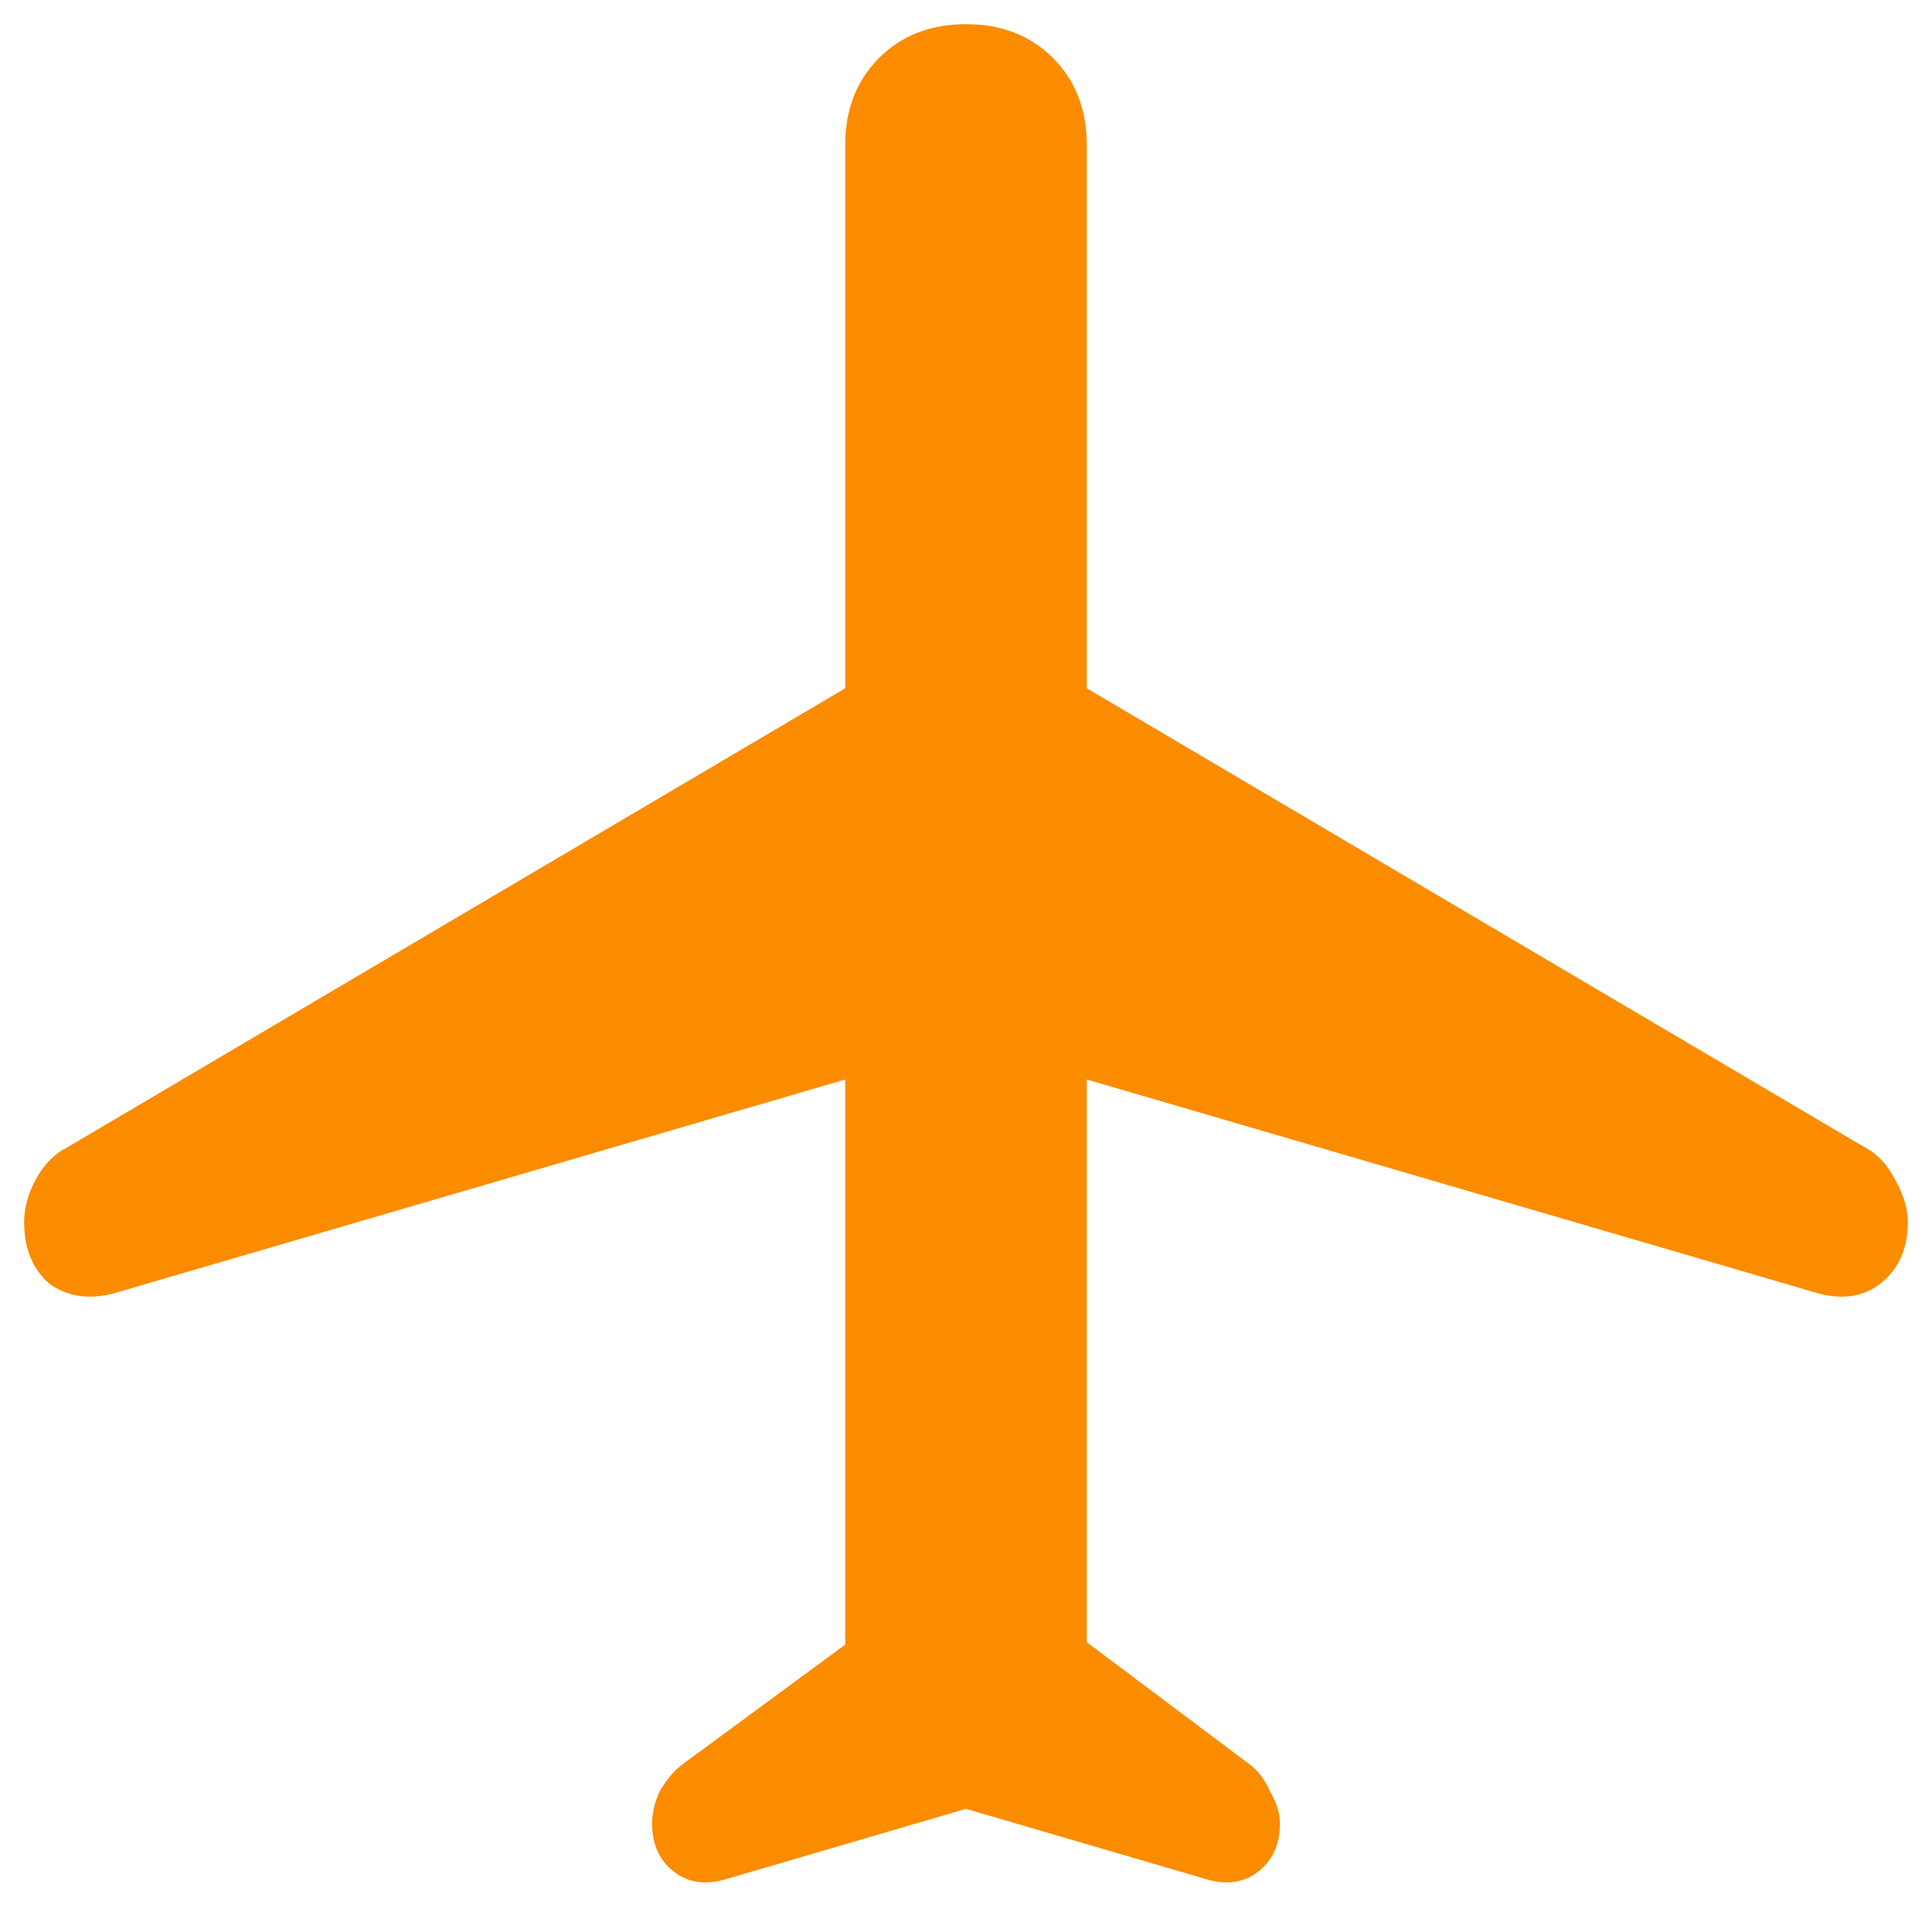 <svg width="20" height="20" viewBox="0 0 20 20" fill="none" xmlns="http://www.w3.org/2000/svg">
<path d="M7.525 19.45C7.308 19.517 7.125 19.492 6.975 19.375C6.825 19.258 6.75 19.092 6.75 18.875C6.75 18.775 6.775 18.667 6.825 18.55C6.892 18.433 6.967 18.342 7.05 18.275L8.75 17.025V11.175L1.225 13.375C0.958 13.458 0.725 13.433 0.525 13.3C0.342 13.15 0.25 12.933 0.25 12.65C0.25 12.5 0.292 12.35 0.375 12.2C0.458 12.05 0.567 11.942 0.7 11.875L8.75 7.125V1.5C8.75 1.133 8.867 0.833 9.1 0.6C9.333 0.367 9.633 0.25 10 0.25C10.367 0.25 10.667 0.367 10.9 0.6C11.133 0.833 11.25 1.133 11.25 1.5V7.125L19.3 11.875C19.433 11.942 19.542 12.058 19.625 12.225C19.708 12.375 19.75 12.517 19.75 12.65C19.75 12.933 19.65 13.15 19.45 13.3C19.267 13.433 19.042 13.458 18.775 13.375L11.25 11.175V17L12.95 18.275C13.033 18.342 13.1 18.433 13.15 18.55C13.217 18.667 13.25 18.775 13.25 18.875C13.25 19.092 13.175 19.258 13.025 19.375C12.875 19.492 12.692 19.517 12.475 19.45L10 18.725L7.525 19.45Z" fill="#FB8C00"/>
</svg>
